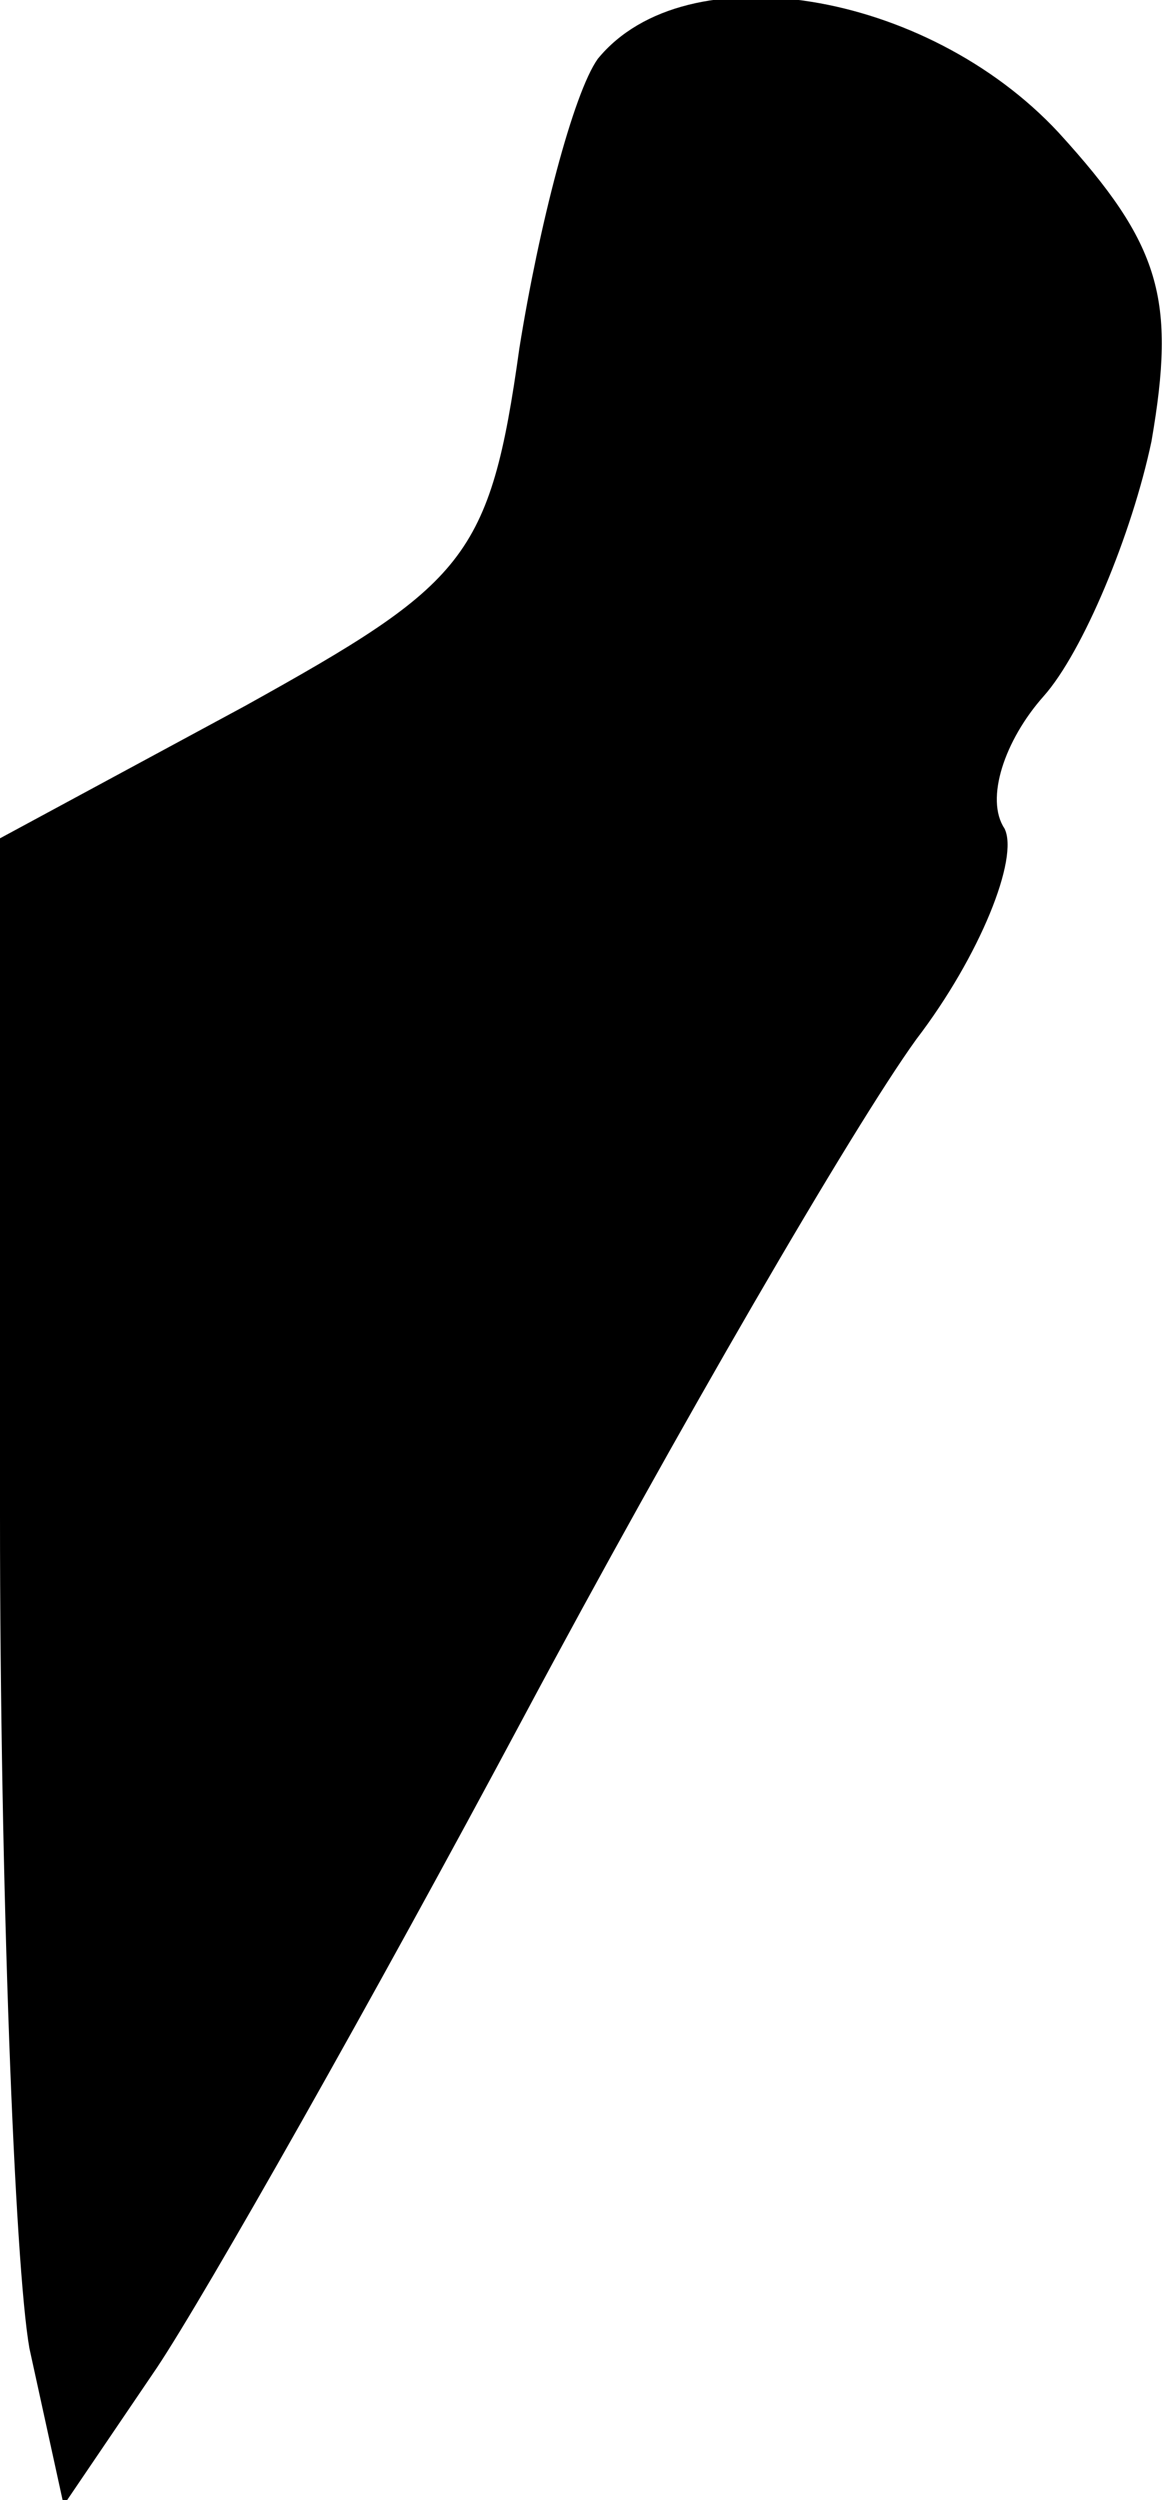 <?xml version="1.0" standalone="no"?>
<!DOCTYPE svg PUBLIC "-//W3C//DTD SVG 20010904//EN"
 "http://www.w3.org/TR/2001/REC-SVG-20010904/DTD/svg10.dtd">
<svg version="1.0" xmlns="http://www.w3.org/2000/svg"
 width="24pt" height="51pt" viewBox="0 0 24 51"
 preserveAspectRatio="xMidYMid meet">
<g transform="translate(0,51) scale(0.1,-0.1)"
fill="#000000" stroke="none">
<path fill="#000000" stroke="none" d="M122 498 c-5 -7 -12 -34 -16 -59 -6
-43 -11 -48 -56 -73 l-50 -27 0 -138 c0 -76 3 -153 6 -170 l7 -32 19 28 c10
15 44 75 75 133 31 58 67 120 80 138 13 17 21 37 18 43 -4 6 0 18 8 27 8 9 18
33 22 52 5 29 2 40 -19 63 -27 29 -76 37 -94 15z"/>
</g>
</svg>
